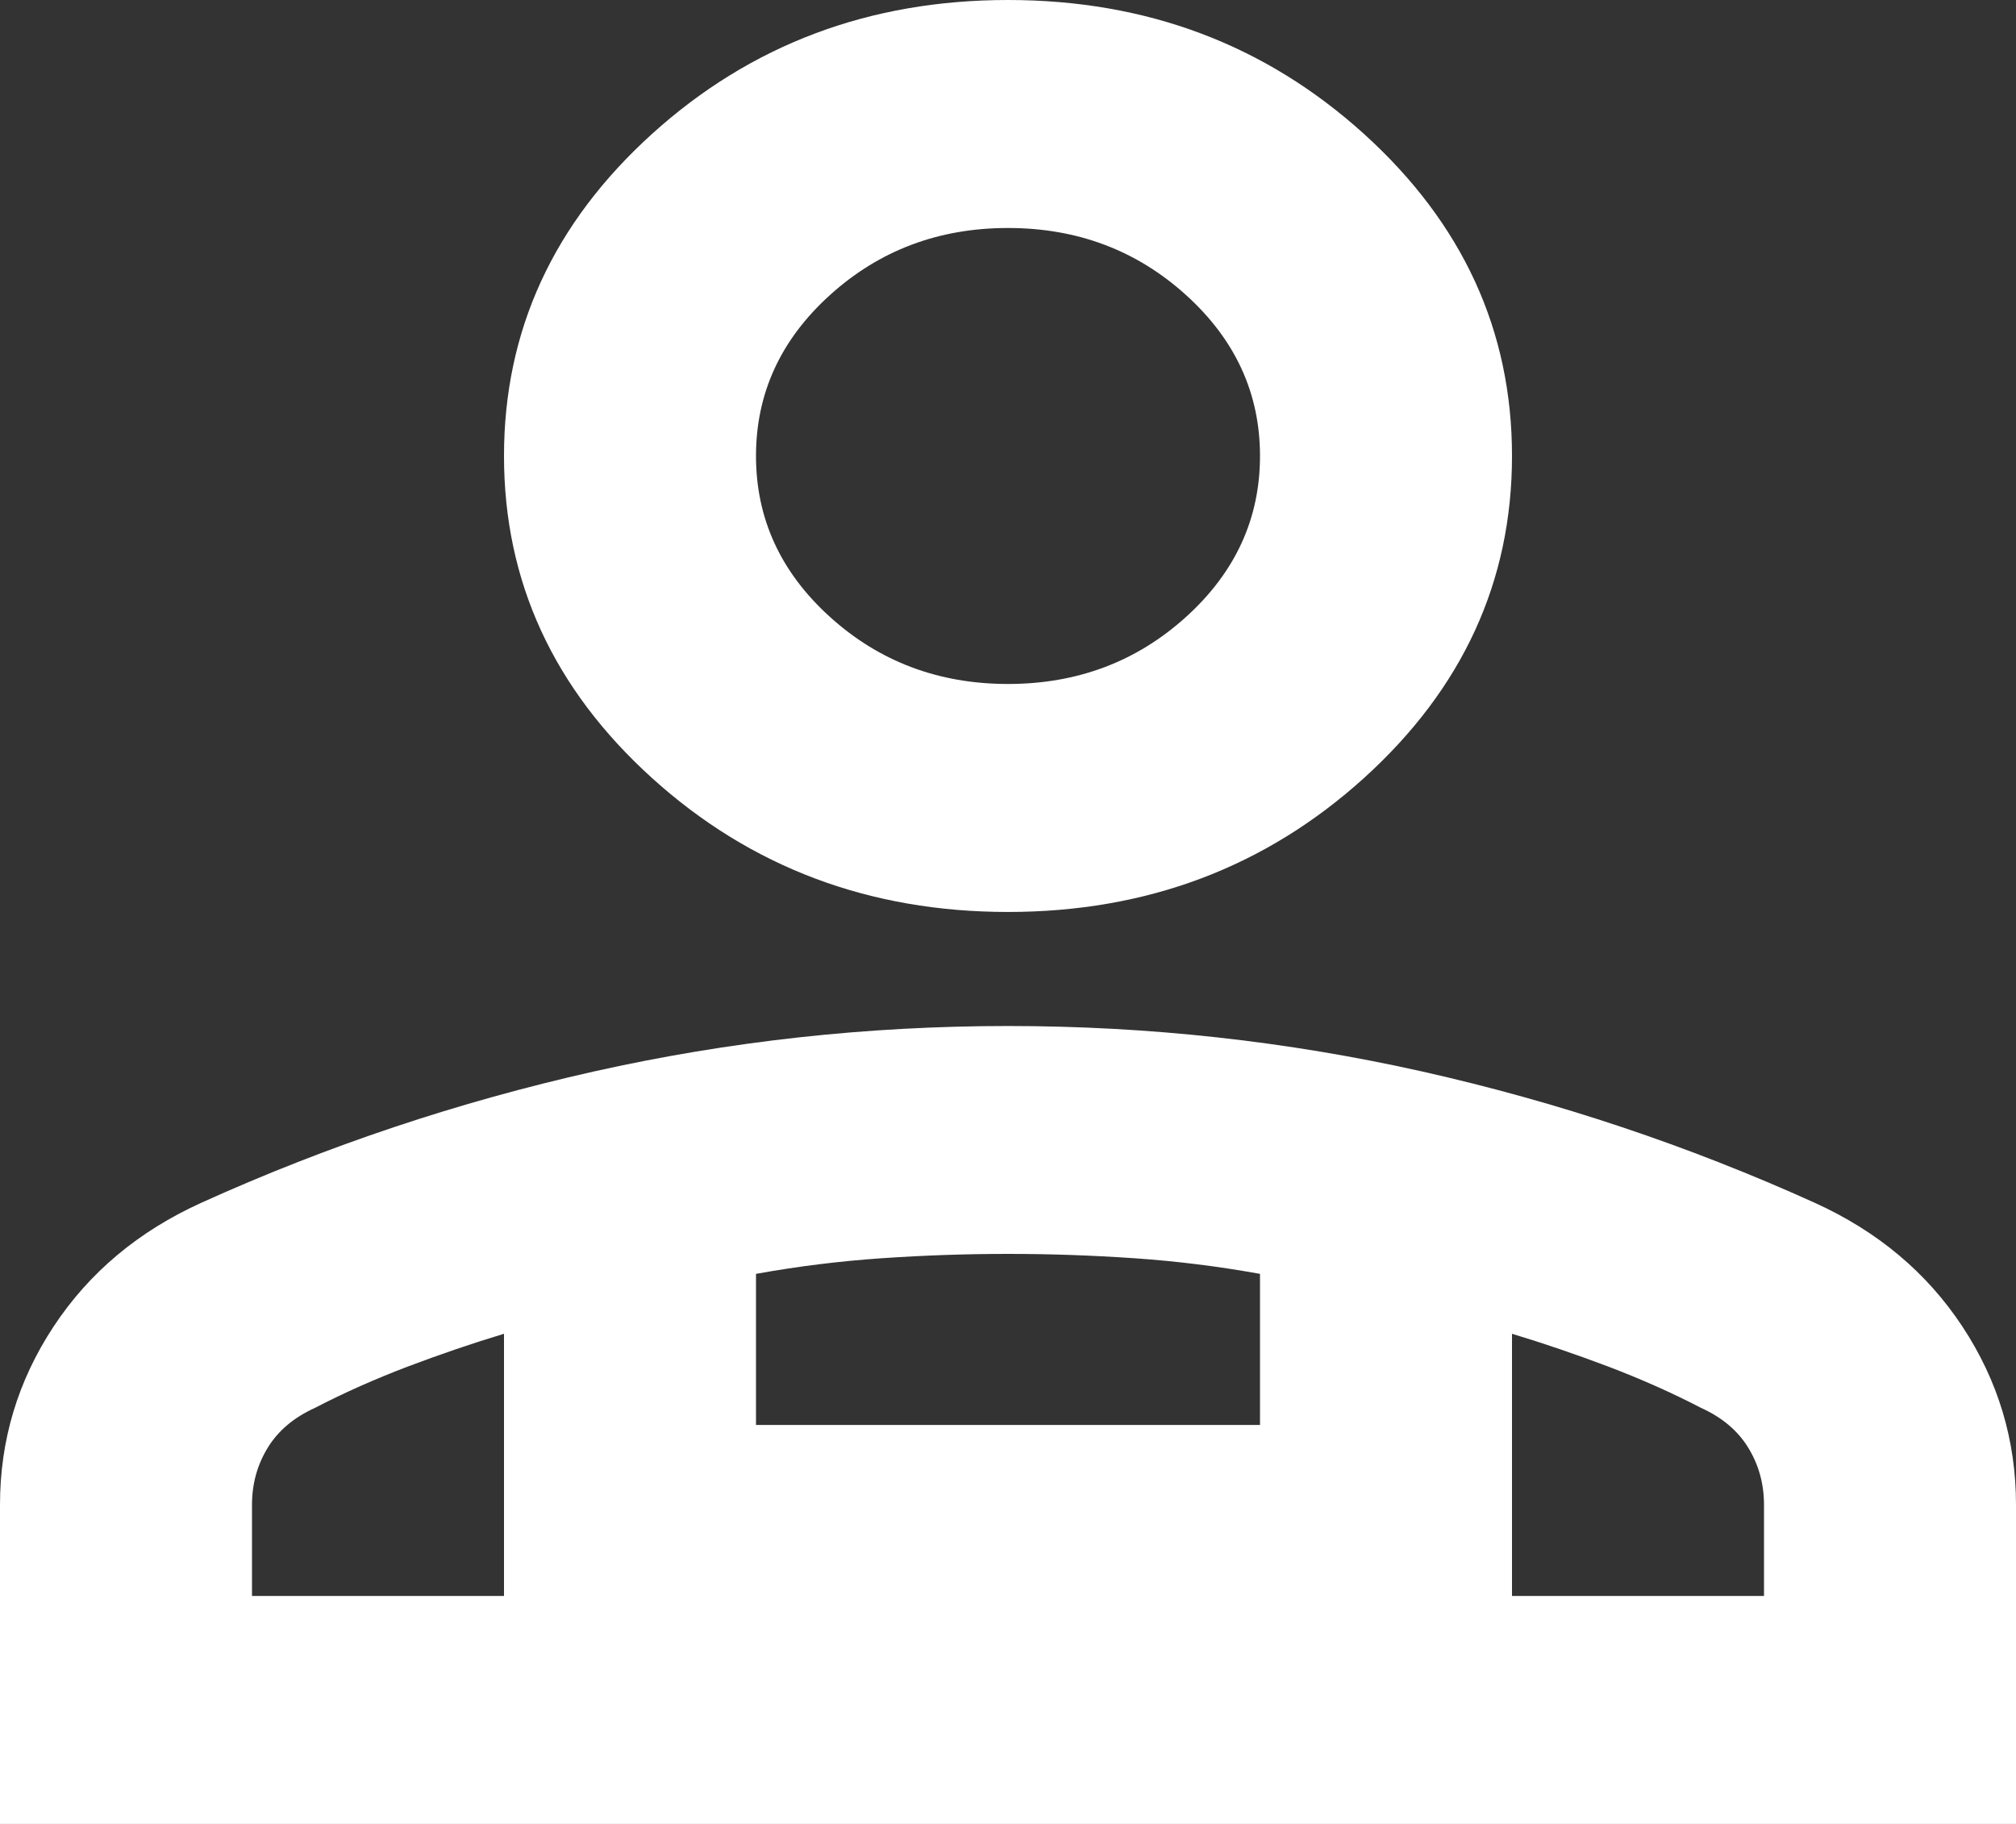 <svg width="21" height="19" viewBox="0 0 21 19" fill="none" xmlns="http://www.w3.org/2000/svg">
<rect x="0" y="0" width="21" height="19" fill="#333333" stroke="none"/>
<path d="M10.5 9.5C9.056 9.5 7.82 9.035 6.792 8.105C5.764 7.174 5.25 6.056 5.25 4.75C5.25 3.444 5.764 2.326 6.792 1.395C7.82 0.465 9.056 0 10.5 0C11.944 0 13.18 0.465 14.208 1.395C15.236 2.326 15.75 3.444 15.75 4.75C15.75 6.056 15.236 7.174 14.208 8.105C13.18 9.035 11.944 9.5 10.5 9.5ZM0 19V15.675C0 15.002 0.186 14.384 0.558 13.819C0.93 13.255 1.444 12.825 2.1 12.528C3.413 11.934 4.774 11.479 6.185 11.162C7.596 10.846 9.034 10.688 10.5 10.688C11.966 10.688 13.404 10.846 14.815 11.162C16.226 11.479 17.587 11.934 18.9 12.528C19.556 12.825 20.07 13.255 20.442 13.819C20.814 14.384 21 15.002 21 15.675V19H0ZM10.5 7.125C11.222 7.125 11.84 6.892 12.354 6.427C12.868 5.962 13.125 5.403 13.125 4.75C13.125 4.097 12.868 3.538 12.354 3.073C11.84 2.608 11.222 2.375 10.5 2.375C9.778 2.375 9.16 2.608 8.646 3.073C8.132 3.538 7.875 4.097 7.875 4.75C7.875 5.403 8.132 5.962 8.646 6.427C9.16 6.892 9.778 7.125 10.5 7.125ZM15.75 13.894V16.625H18.375V15.675C18.375 15.457 18.32 15.259 18.211 15.081C18.102 14.903 17.938 14.765 17.719 14.666C17.413 14.507 17.09 14.364 16.751 14.235C16.412 14.107 16.078 13.993 15.75 13.894ZM7.875 13.27V14.844H13.125V13.27C12.688 13.191 12.25 13.137 11.812 13.107C11.375 13.077 10.938 13.062 10.5 13.062C10.062 13.062 9.625 13.077 9.188 13.107C8.75 13.137 8.312 13.191 7.875 13.27ZM2.625 16.625H5.25V13.894C4.922 13.993 4.588 14.107 4.249 14.235C3.91 14.364 3.587 14.507 3.281 14.666C3.062 14.765 2.898 14.903 2.789 15.081C2.68 15.259 2.625 15.457 2.625 15.675V16.625Z" fill="white"/>
</svg>
